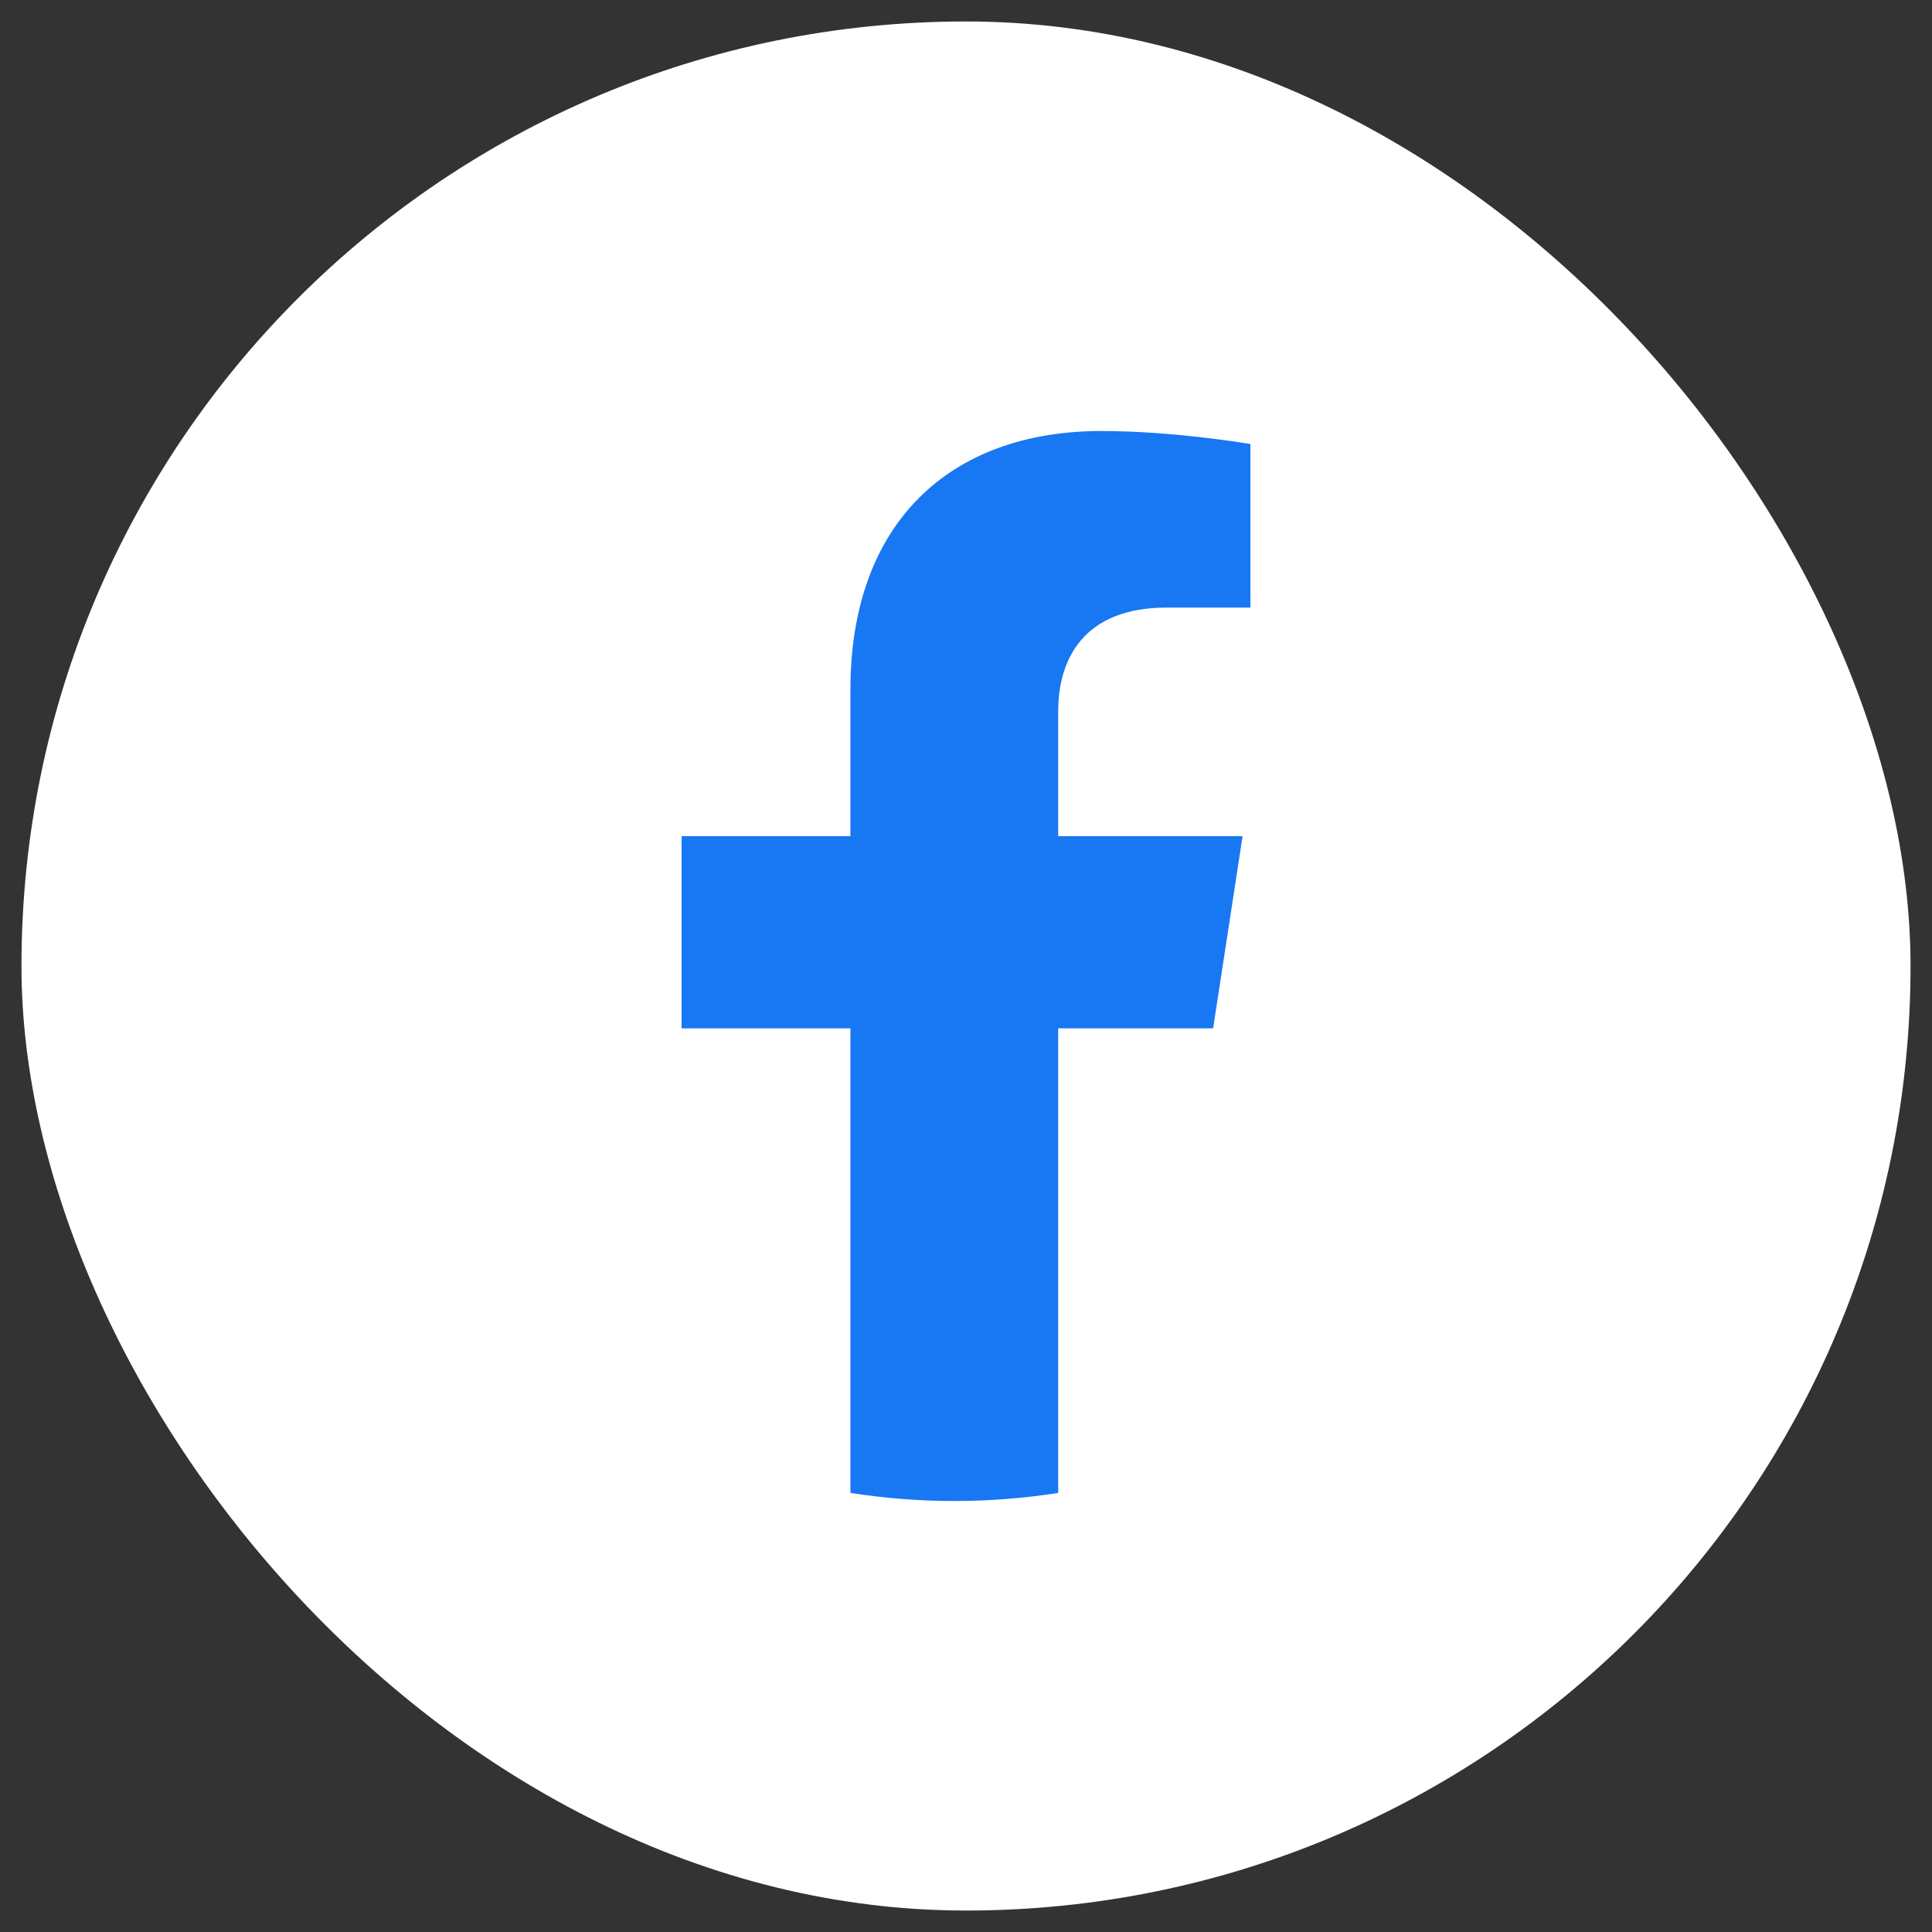 <svg width="45" height="45" viewBox="0 0 45 45" fill="none" xmlns="http://www.w3.org/2000/svg">
<rect x="0" y="0" width="45" height="45" fill="#333333" stroke="none"/>
<rect x="0.5" y="0.5" width="44" height="44" rx="22" fill="white"/>
<path d="M28.256 23.952L28.942 19.476H24.647V16.571C24.647 15.346 25.247 14.152 27.171 14.152H29.124V10.342C29.124 10.342 27.352 10.039 25.657 10.039C22.12 10.039 19.808 12.183 19.808 16.064V19.476H15.876V23.952H19.808V34.773C20.597 34.896 21.405 34.961 22.228 34.961C23.051 34.961 23.859 34.896 24.647 34.773V23.952H28.256Z" fill="#1877F2"/>
</svg>
